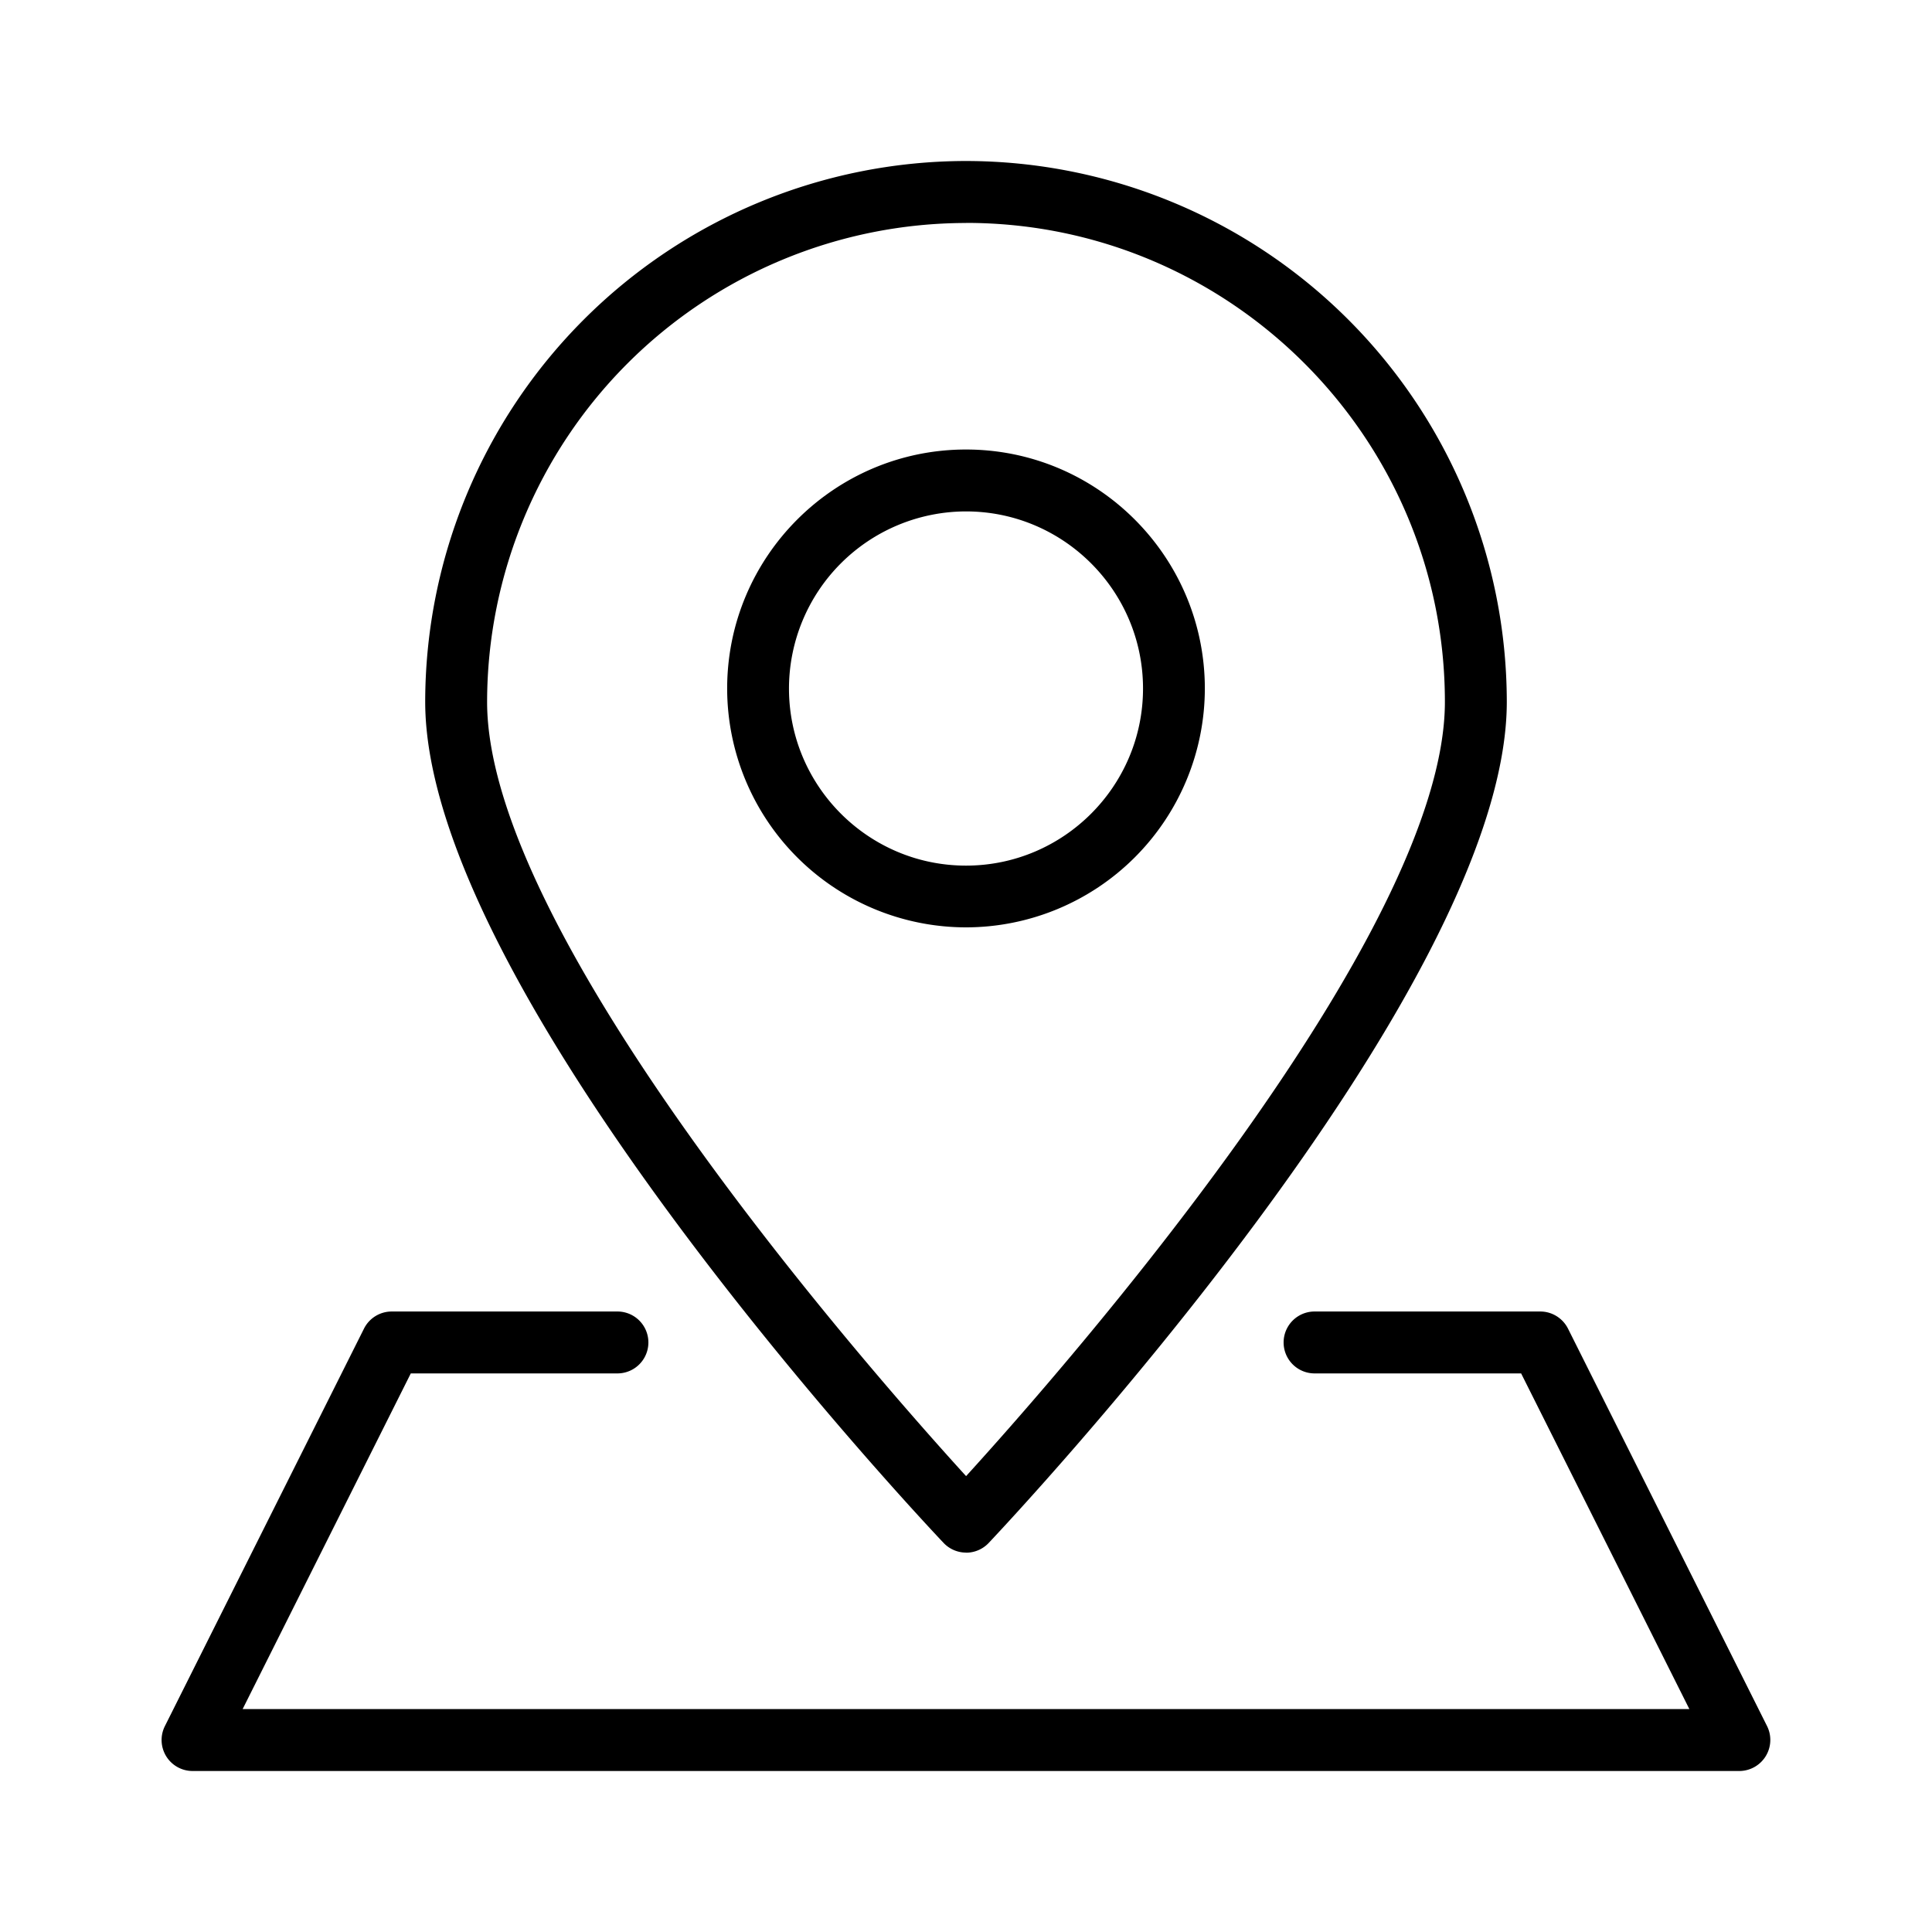 <svg xmlns="http://www.w3.org/2000/svg" viewBox="0 0 24 24" style="enable-background:new 0 0 24 24" xml:space="preserve" aria-hidden="true" role="img" focusable="false"><path d="M12 11.52a2.97 2.97 0 0 1-2.967-2.966c0-1.638 1.33-2.97 2.967-2.97s2.967 1.332 2.967 2.97A2.97 2.97 0 0 1 12 11.52zm0-5.167a2.202 2.202 0 0 0-2.199 2.2c0 1.213.987 2.2 2.199 2.2s2.199-.987 2.199-2.2-.987-2.2-2.199-2.2z"></path><path d="M12 19.287a.385.385 0 0 1-.278-.12c-.263-.277-6.44-6.84-6.44-10.449A6.726 6.726 0 0 1 12.002 2a6.725 6.725 0 0 1 6.716 6.718c0 3.61-6.174 10.171-6.437 10.45a.385.385 0 0 1-.28.12zM12 2.77a5.956 5.956 0 0 0-5.949 5.95c0 2.896 4.738 8.286 5.95 9.617 1.211-1.33 5.948-6.721 5.948-9.618 0-3.28-2.669-5.95-5.948-5.95z"></path><path d="M21.608 22H2.392a.385.385 0 0 1-.344-.557l2.474-4.939a.385.385 0 0 1 .344-.212H7.67a.384.384 0 1 1 0 .769H5.103l-2.089 4.17h17.972l-2.09-4.17H16.33a.384.384 0 1 1 0-.769h2.804c.145 0 .278.082.344.212l2.474 4.94a.386.386 0 0 1-.344.556z"></path></svg>